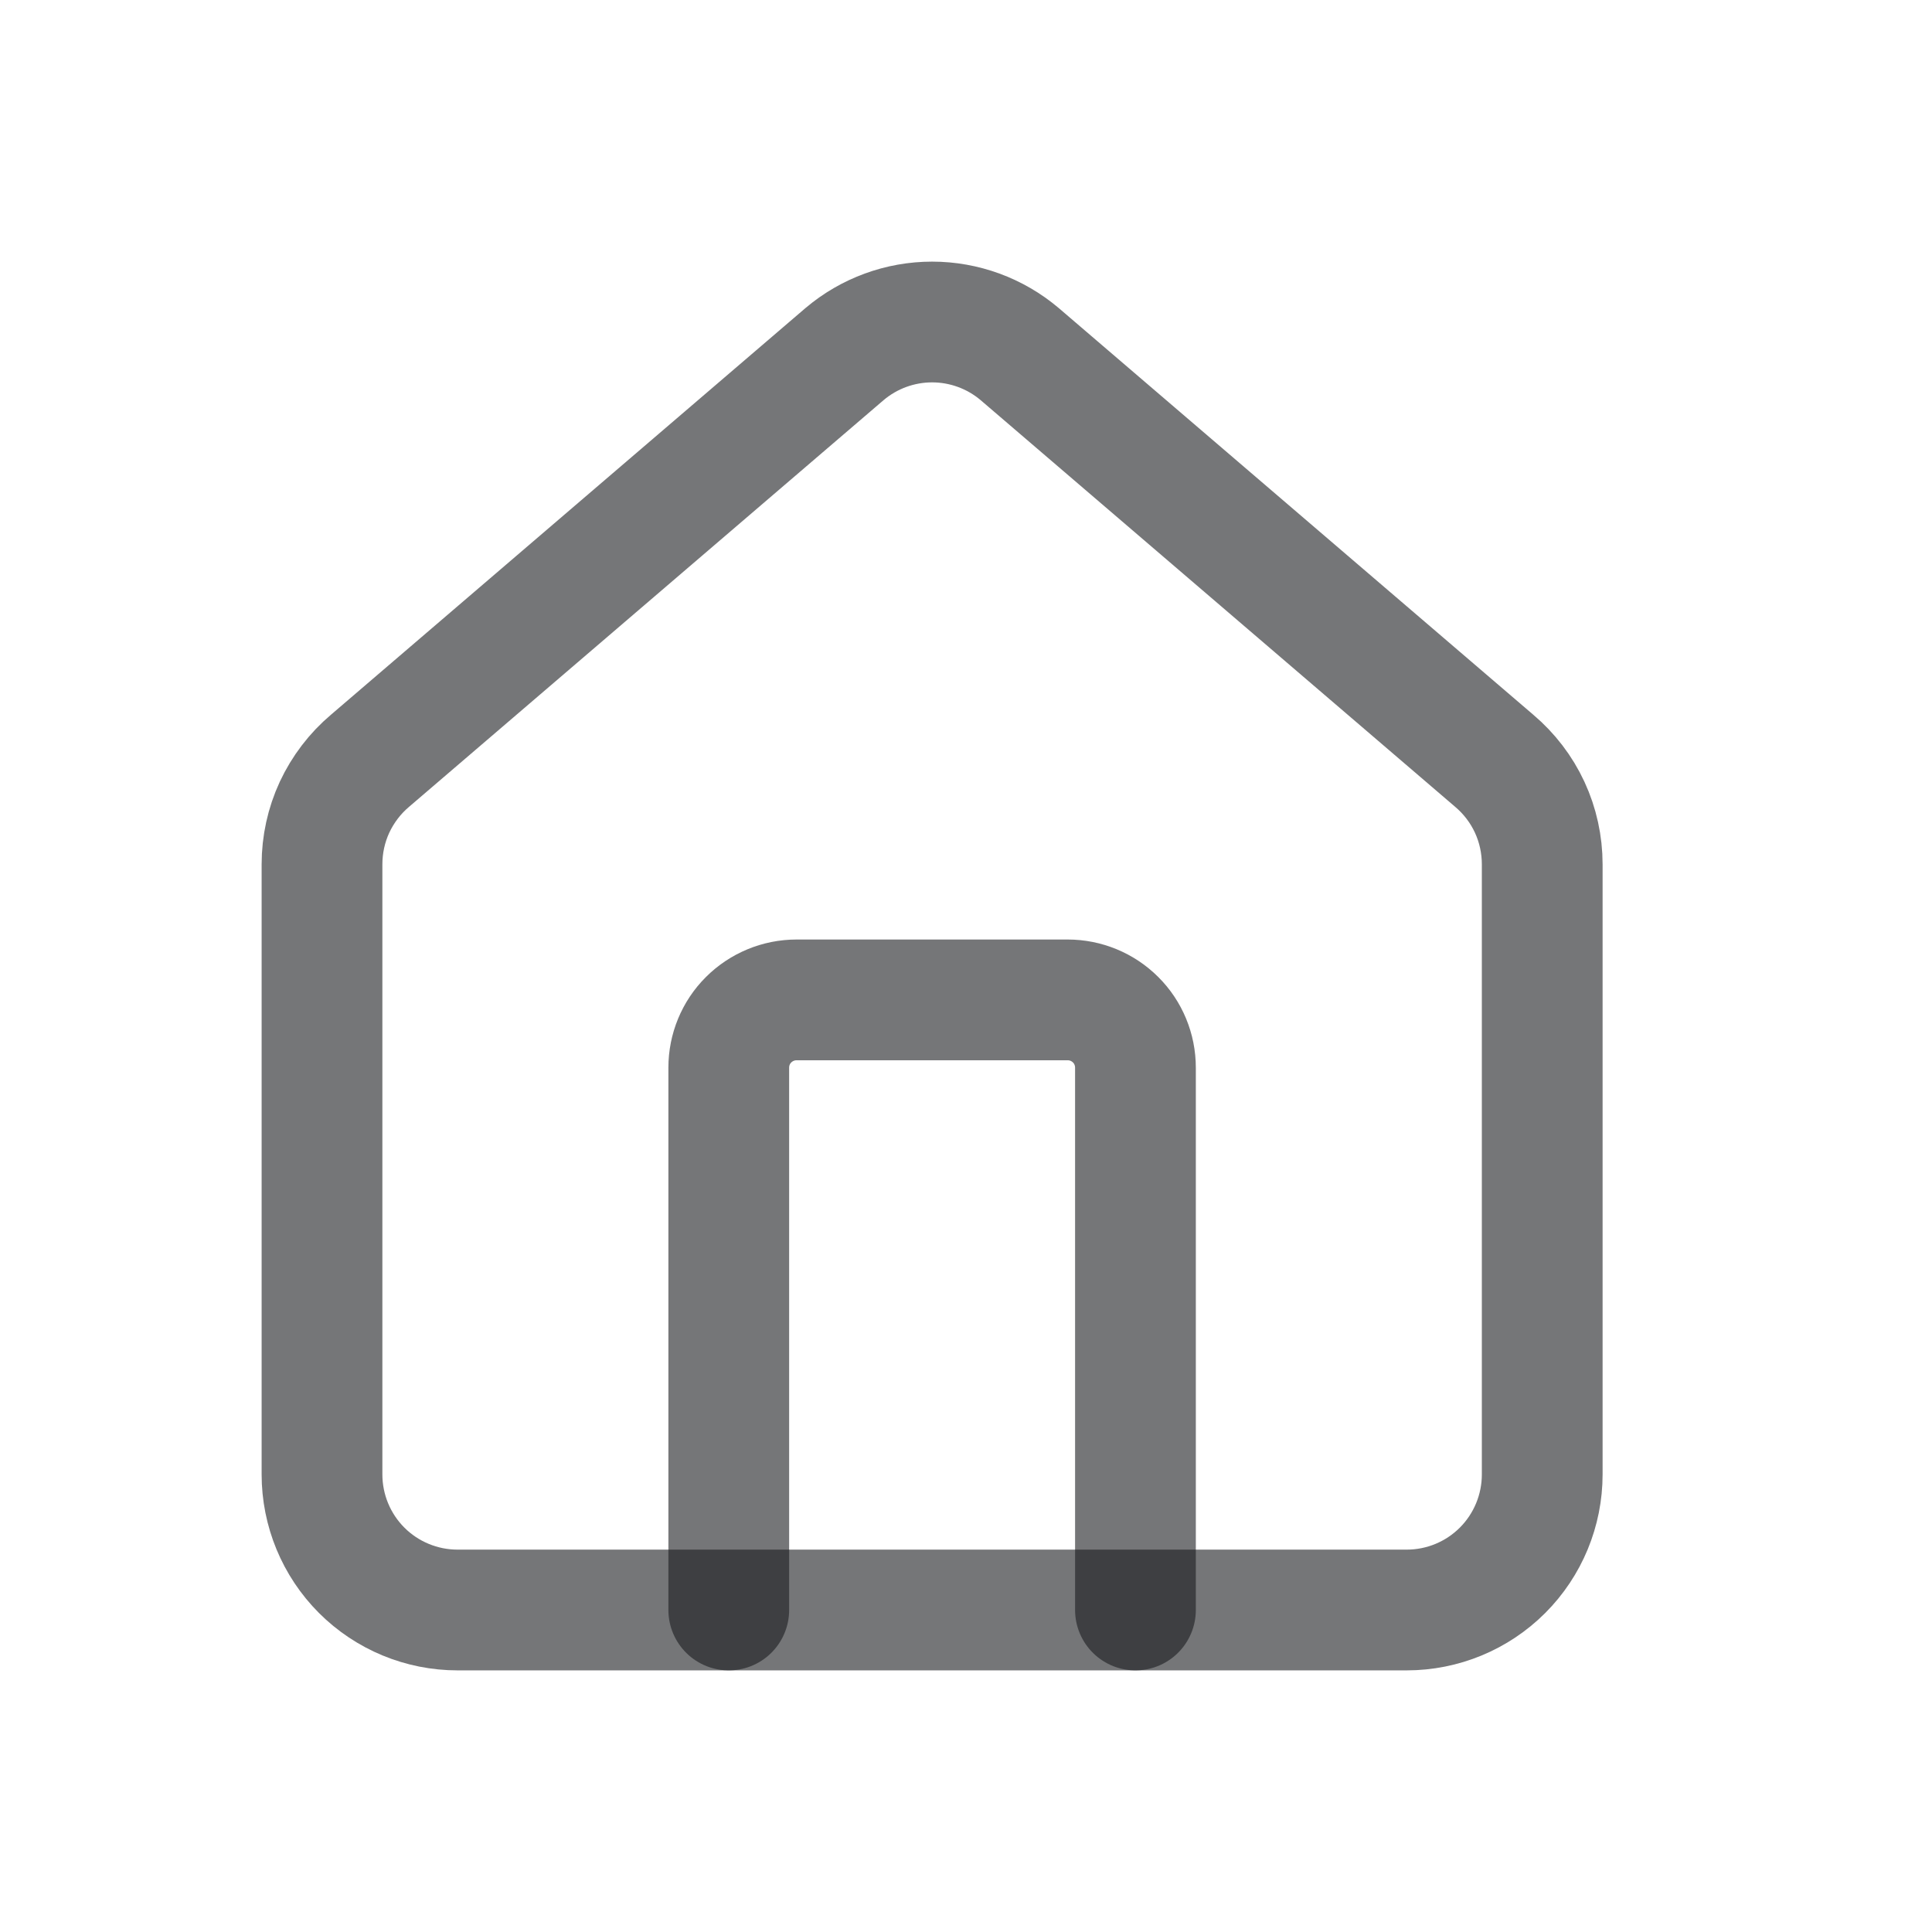 <svg width="24" height="24" viewBox="0 0 24 24" fill="none" xmlns="http://www.w3.org/2000/svg">
<path d="M14.105 20V13.263C14.105 13.04 14.017 12.825 13.859 12.668C13.701 12.51 13.487 12.421 13.263 12.421H9.895C9.672 12.421 9.457 12.51 9.299 12.668C9.141 12.825 9.053 13.04 9.053 13.263V20" stroke="#1A1C1E" stroke-opacity="0.6" stroke-width="1.5" stroke-linecap="round" stroke-linejoin="round"/>
<path d="M4 10.737C4 10.492 4.053 10.249 4.156 10.027C4.26 9.805 4.41 9.608 4.597 9.45L10.492 4.398C10.796 4.141 11.181 4 11.579 4C11.977 4 12.362 4.141 12.666 4.398L18.561 9.45C18.748 9.608 18.899 9.805 19.002 10.027C19.105 10.249 19.158 10.492 19.158 10.737V18.316C19.158 18.762 18.981 19.191 18.665 19.507C18.349 19.823 17.921 20 17.474 20H5.684C5.238 20 4.809 19.823 4.493 19.507C4.177 19.191 4 18.762 4 18.316V10.737Z" stroke="#1A1C1E" stroke-opacity="0.6" stroke-width="1.5" stroke-linecap="round" stroke-linejoin="round"/>
</svg>
